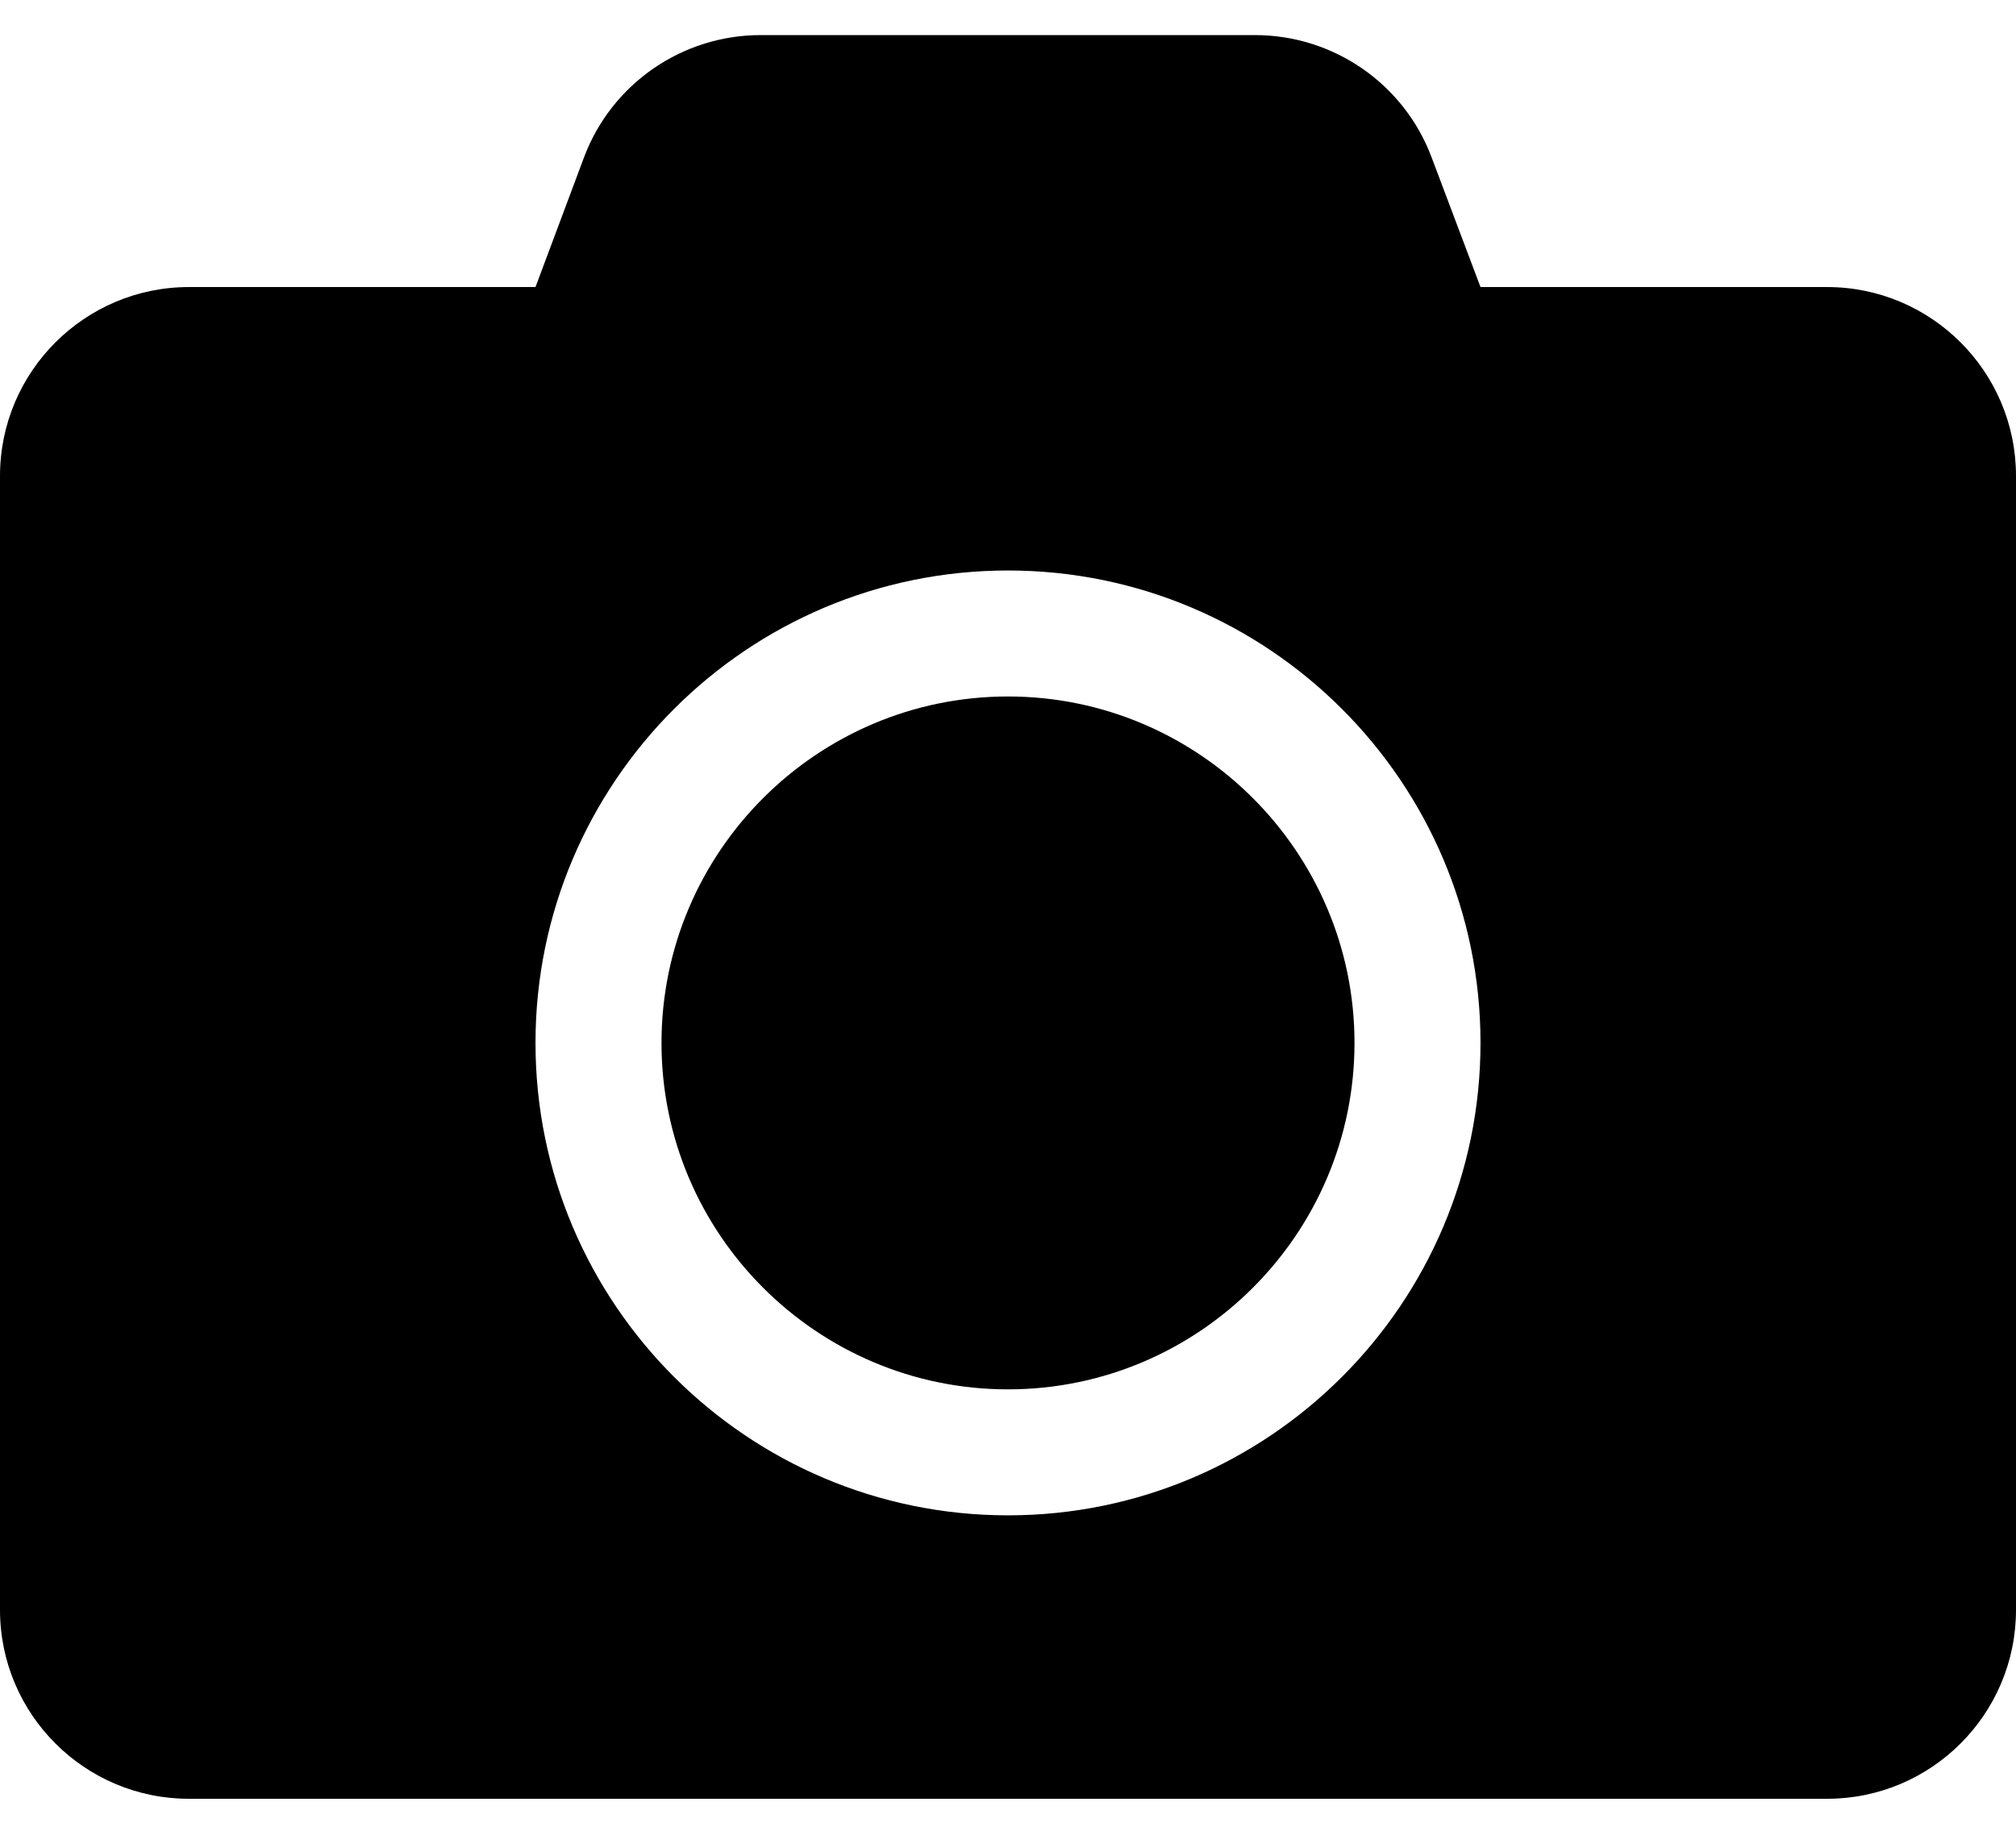 <svg width="32" height="29" viewBox="0 0 32 29" fill="none" xmlns="http://www.w3.org/2000/svg">
<g id="&#240;&#159;&#166;&#134; icon &#34;camera&#34;">
<path id="Vector" d="M32 7.557V25.557C32 27.214 30.656 28.557 29 28.557H3C1.344 28.557 0 27.214 0 25.557V7.557C0 5.901 1.344 4.557 3 4.557H8.5L9.269 2.501C9.706 1.332 10.825 0.557 12.075 0.557H19.919C21.169 0.557 22.288 1.332 22.725 2.501L23.5 4.557H29C30.656 4.557 32 5.901 32 7.557ZM23.5 16.557C23.5 12.42 20.137 9.057 16 9.057C11.863 9.057 8.5 12.42 8.5 16.557C8.5 20.695 11.863 24.057 16 24.057C20.137 24.057 23.5 20.695 23.5 16.557ZM21.5 16.557C21.5 19.589 19.031 22.057 16 22.057C12.969 22.057 10.5 19.589 10.5 16.557C10.5 13.526 12.969 11.057 16 11.057C19.031 11.057 21.5 13.526 21.5 16.557Z" fill="black"/>
</g>
</svg>
